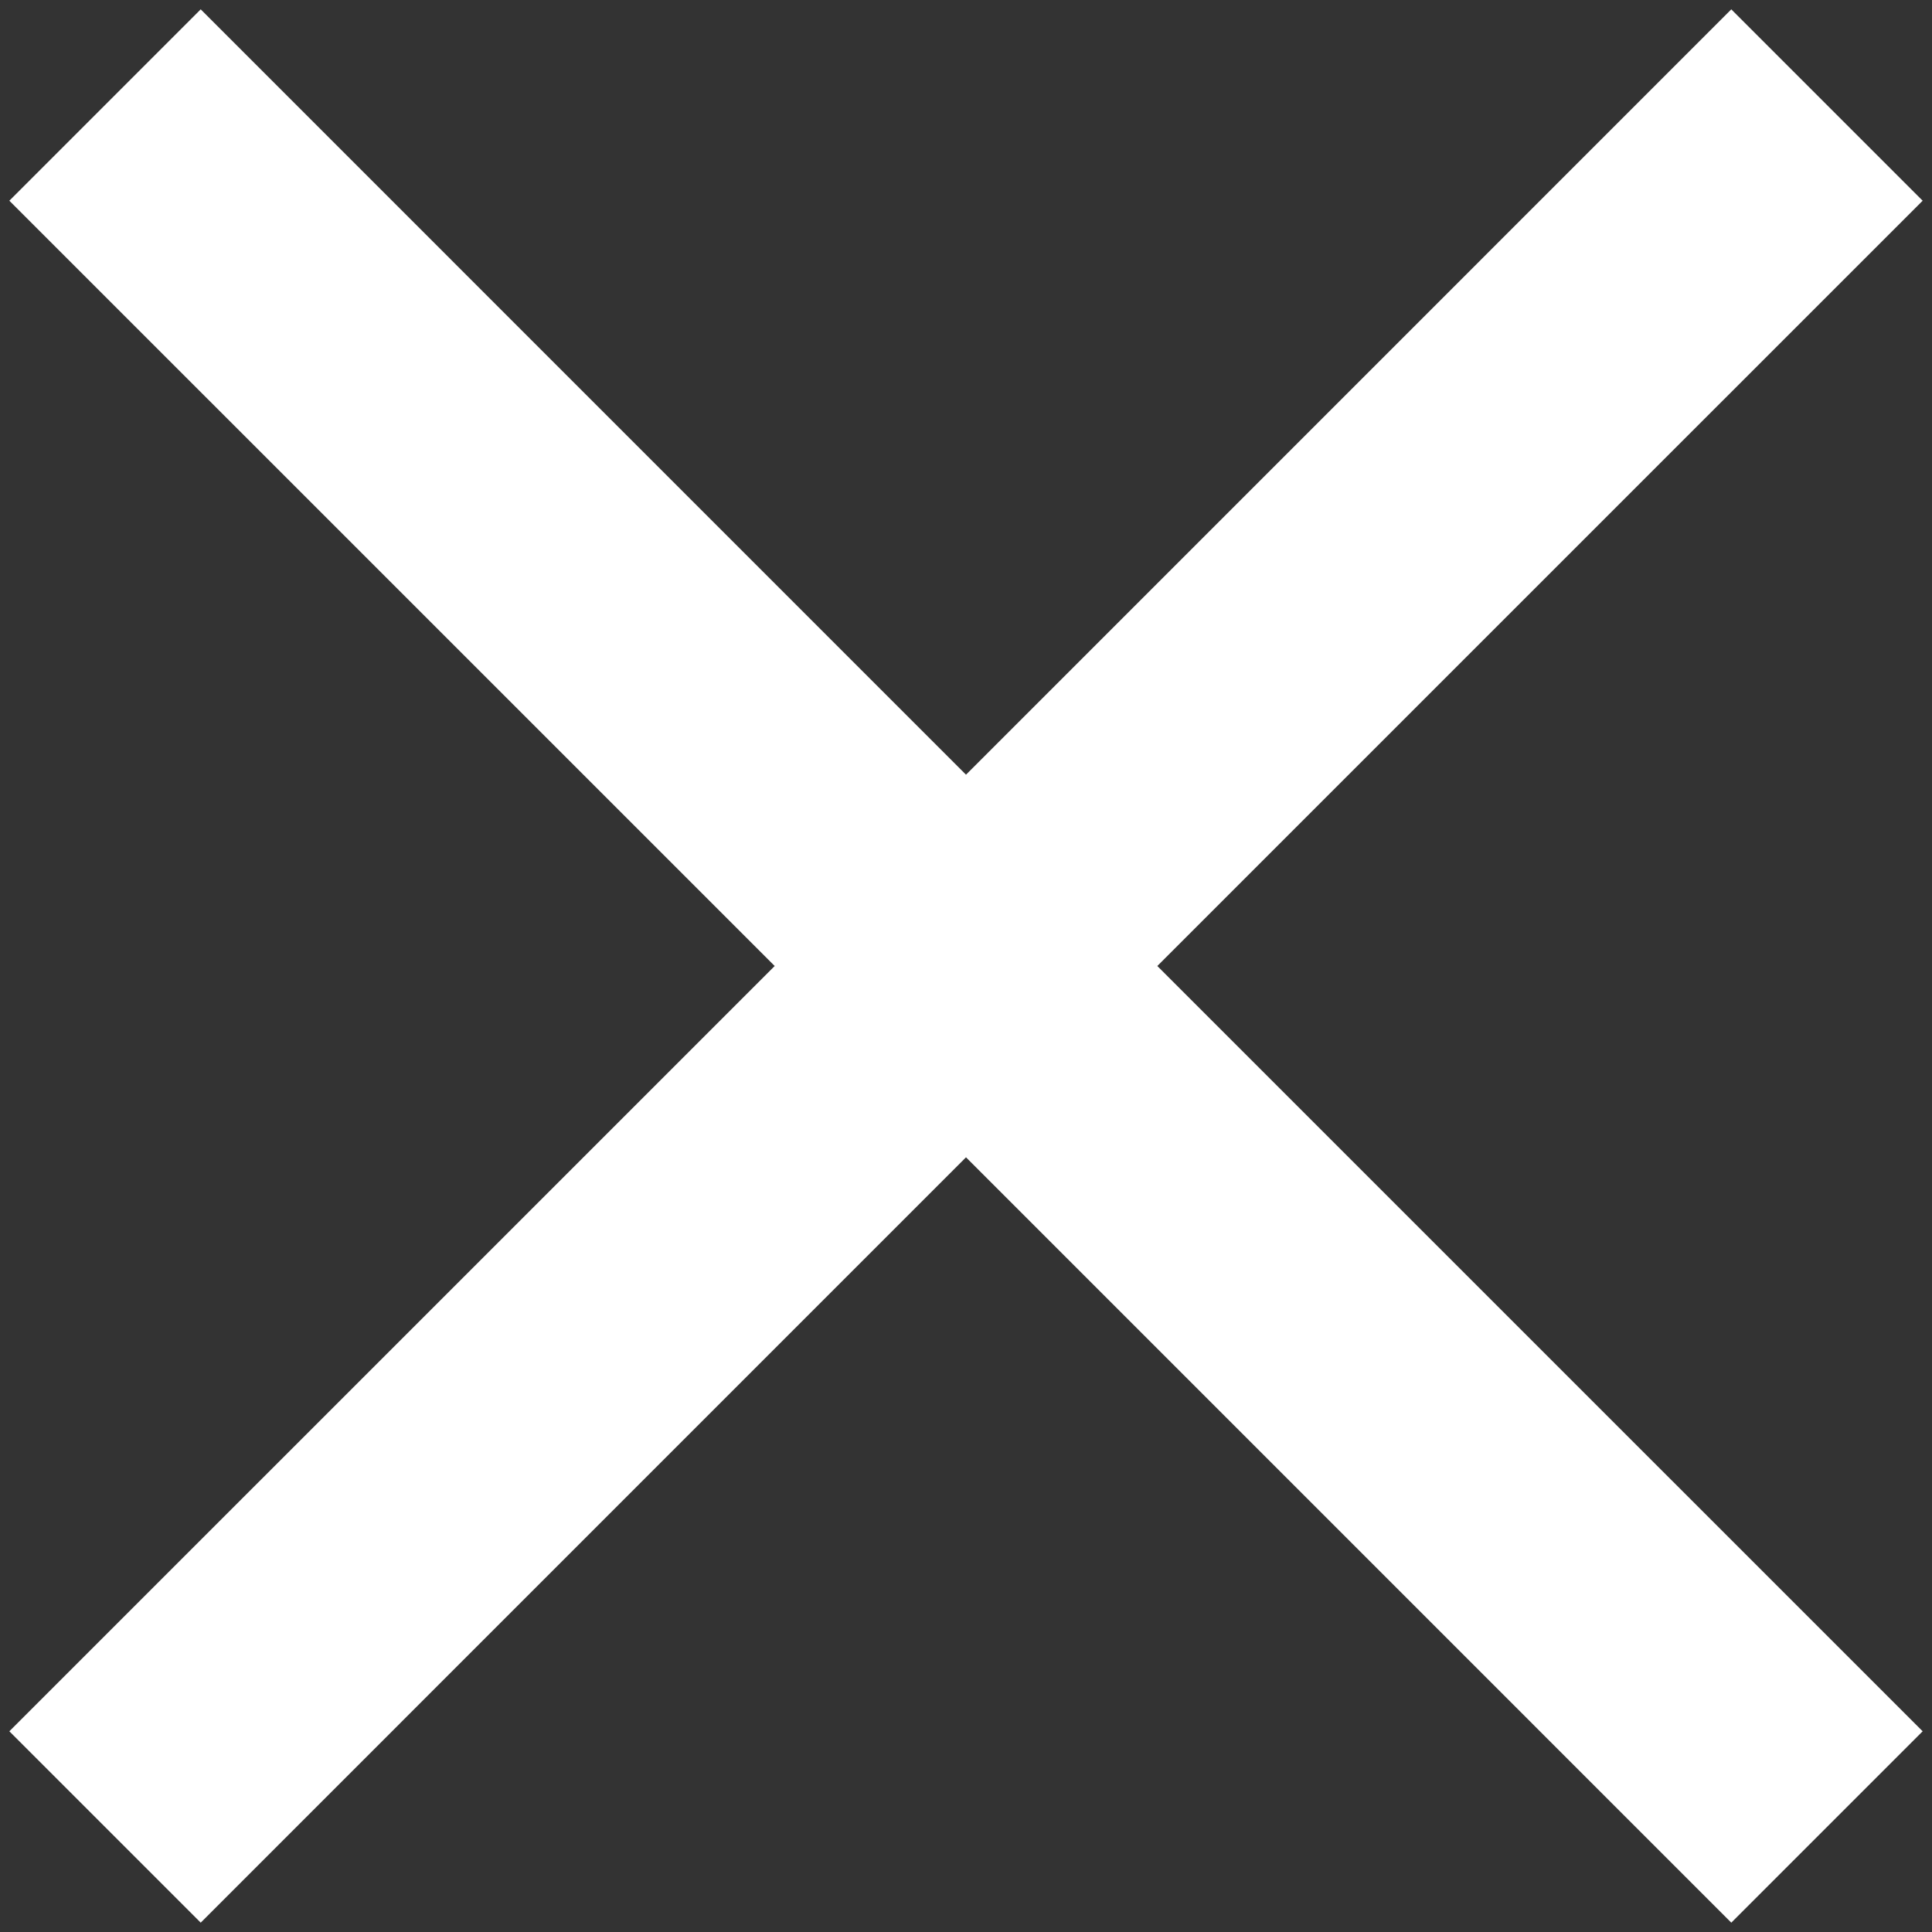 <svg width="43" height="43" viewBox="0 0 43 43" fill="none" xmlns="http://www.w3.org/2000/svg">
<rect x="0" y="0" width="43" height="43" fill="#333333" stroke="none"/>
<path d="M4.467 42.792L0.208 38.533L17.242 21.5L0.208 4.467L4.467 0.208L21.5 17.242L38.533 0.208L42.792 4.467L25.758 21.5L42.792 38.533L38.533 42.792L21.5 25.758L4.467 42.792Z" fill="white"/>
</svg>
